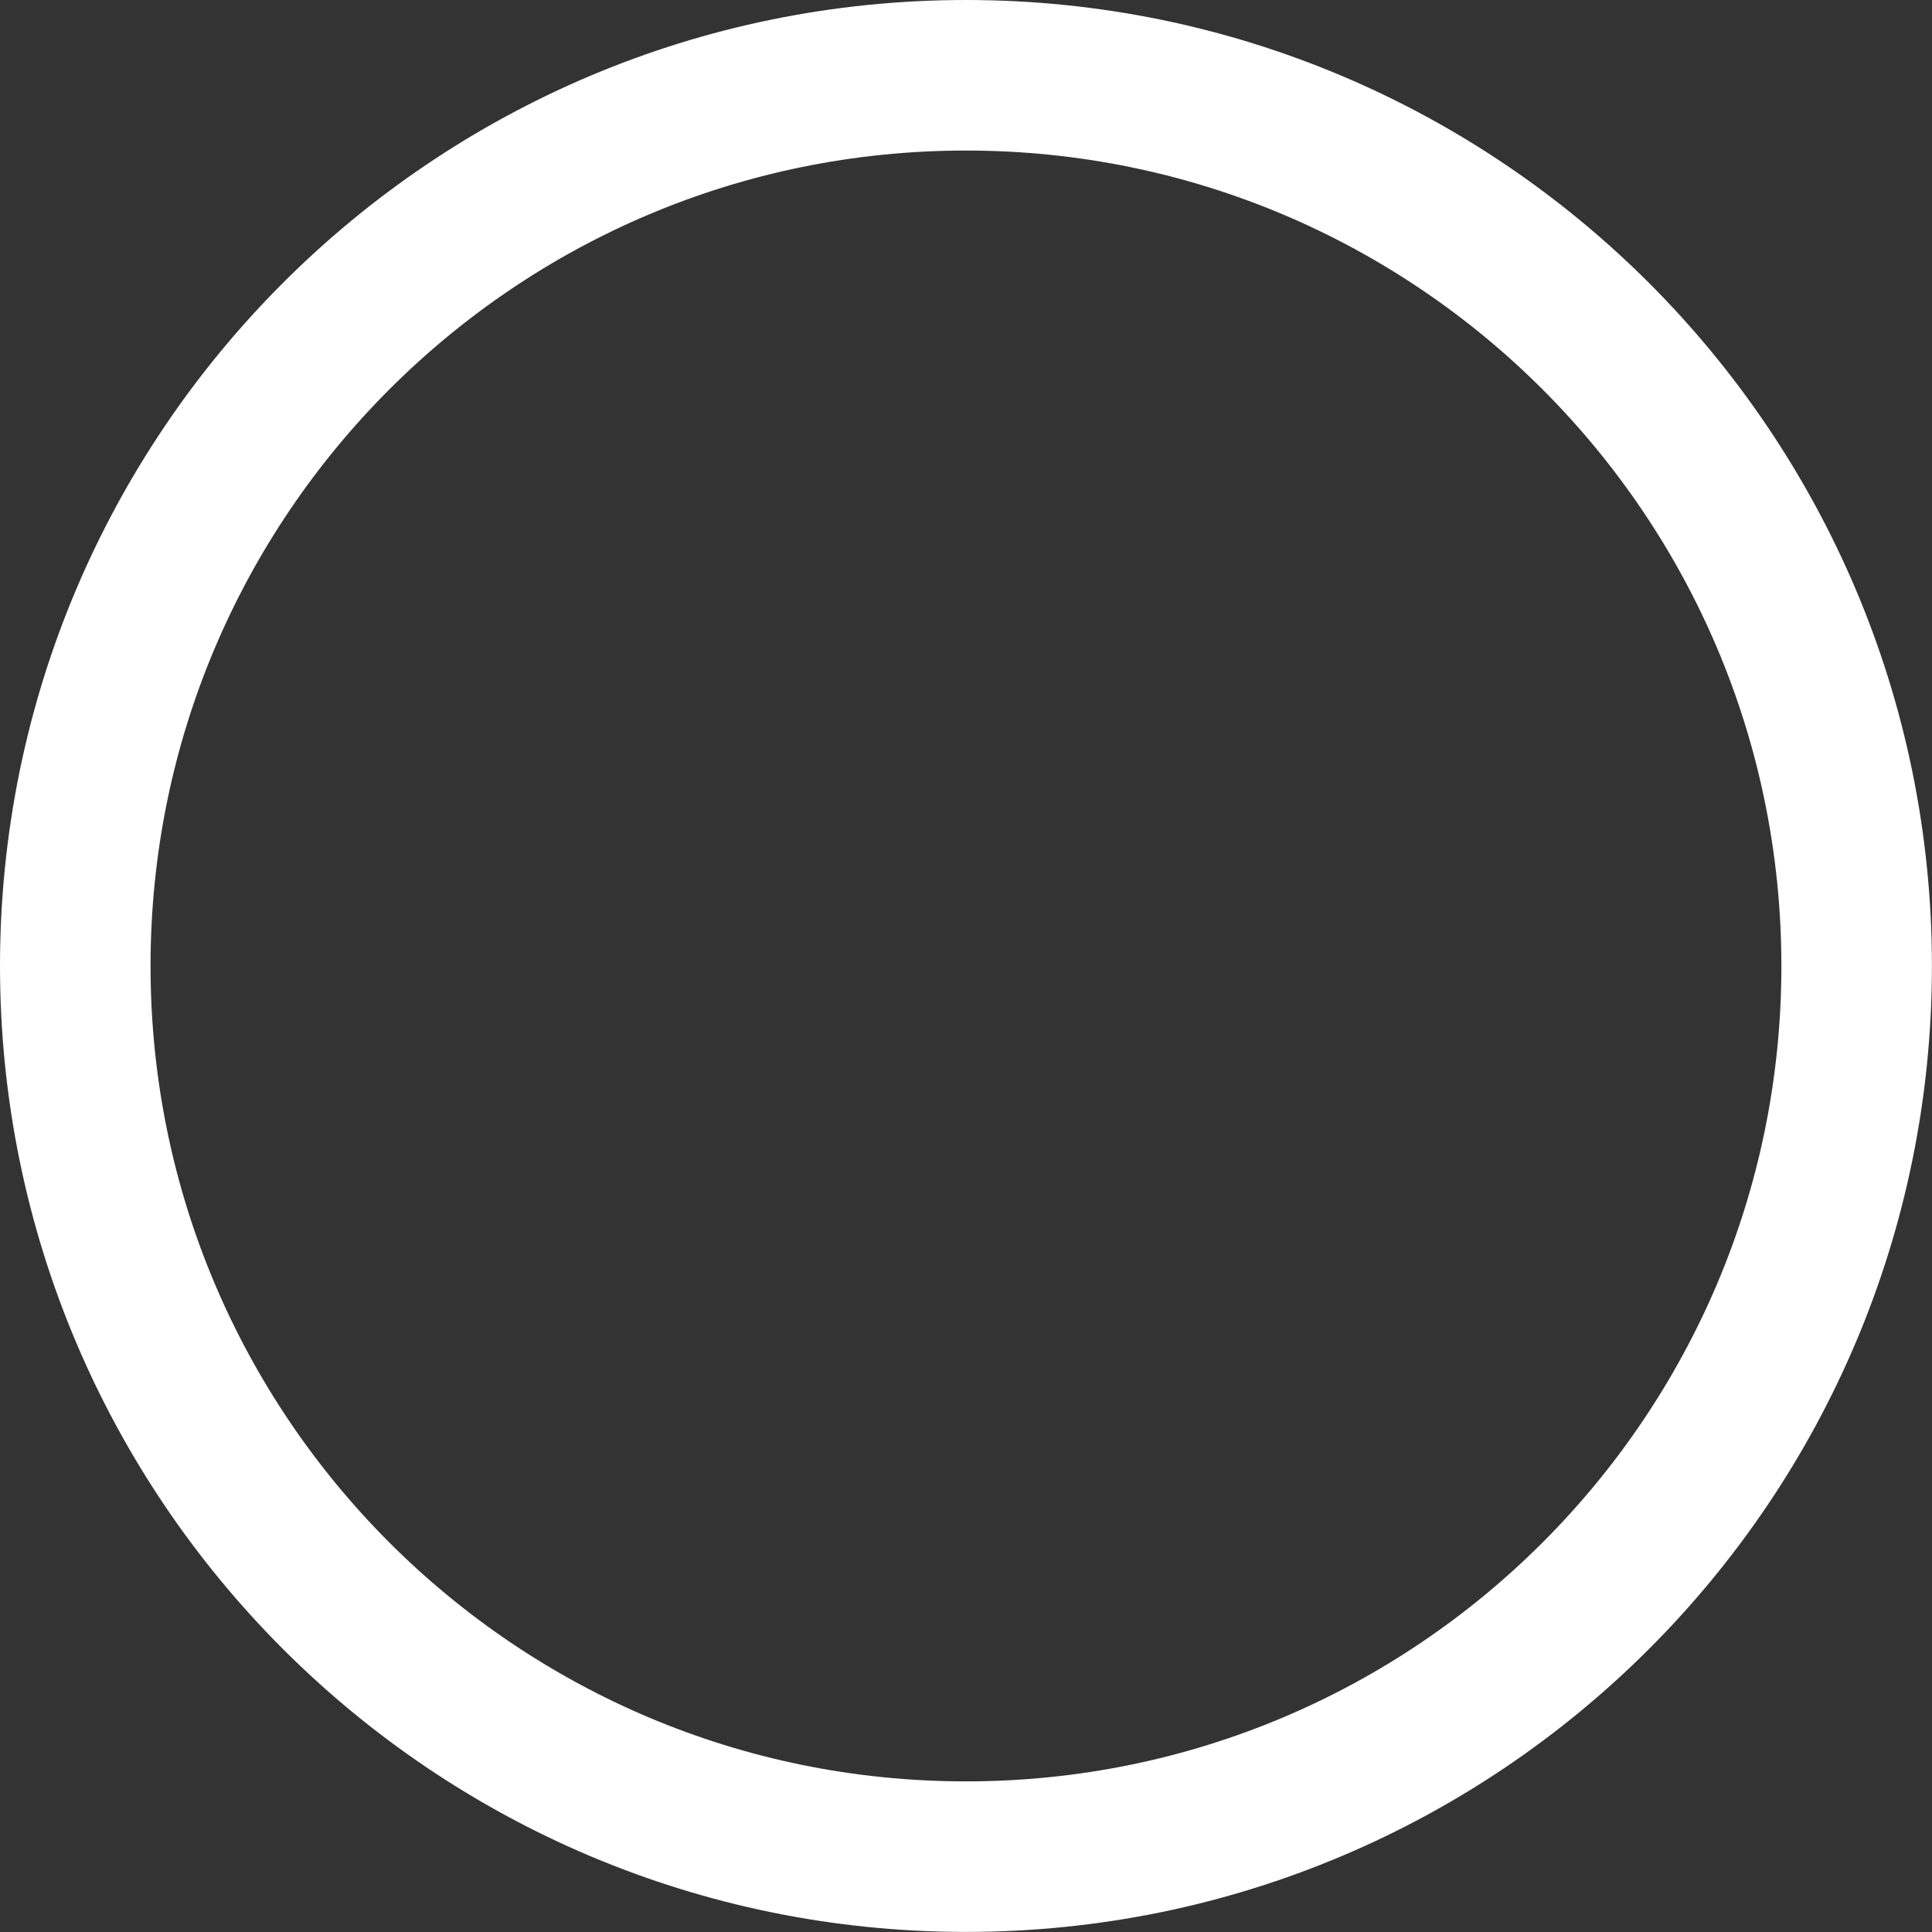 <svg version="1.1" xmlns="http://www.w3.org/2000/svg" xmlns:xlink="http://www.w3.org/1999/xlink" width="25.667" height="25.667" viewBox="0,0,25.667,25.667"><rect x="0" y="0" width="25.667" height="25.667" fill="#333333" stroke="none"/><g transform="translate(-227.167,-167.167)"><g data-paper-data="{&quot;isPaintingLayer&quot;:true}" fill="none" fill-rule="nonzero" stroke="#ffffff" stroke-width="2" stroke-linecap="butt" stroke-linejoin="miter" stroke-miterlimit="10" stroke-dasharray="" stroke-dashoffset="0" style="mix-blend-mode: normal"><path d="M228.167,180c0,-6.535 5.298,-11.833 11.833,-11.833c6.535,0 11.833,5.298 11.833,11.833c0,6.535 -5.298,11.833 -11.833,11.833c-6.535,0 -11.833,-5.298 -11.833,-11.833z"/></g></g></svg>
